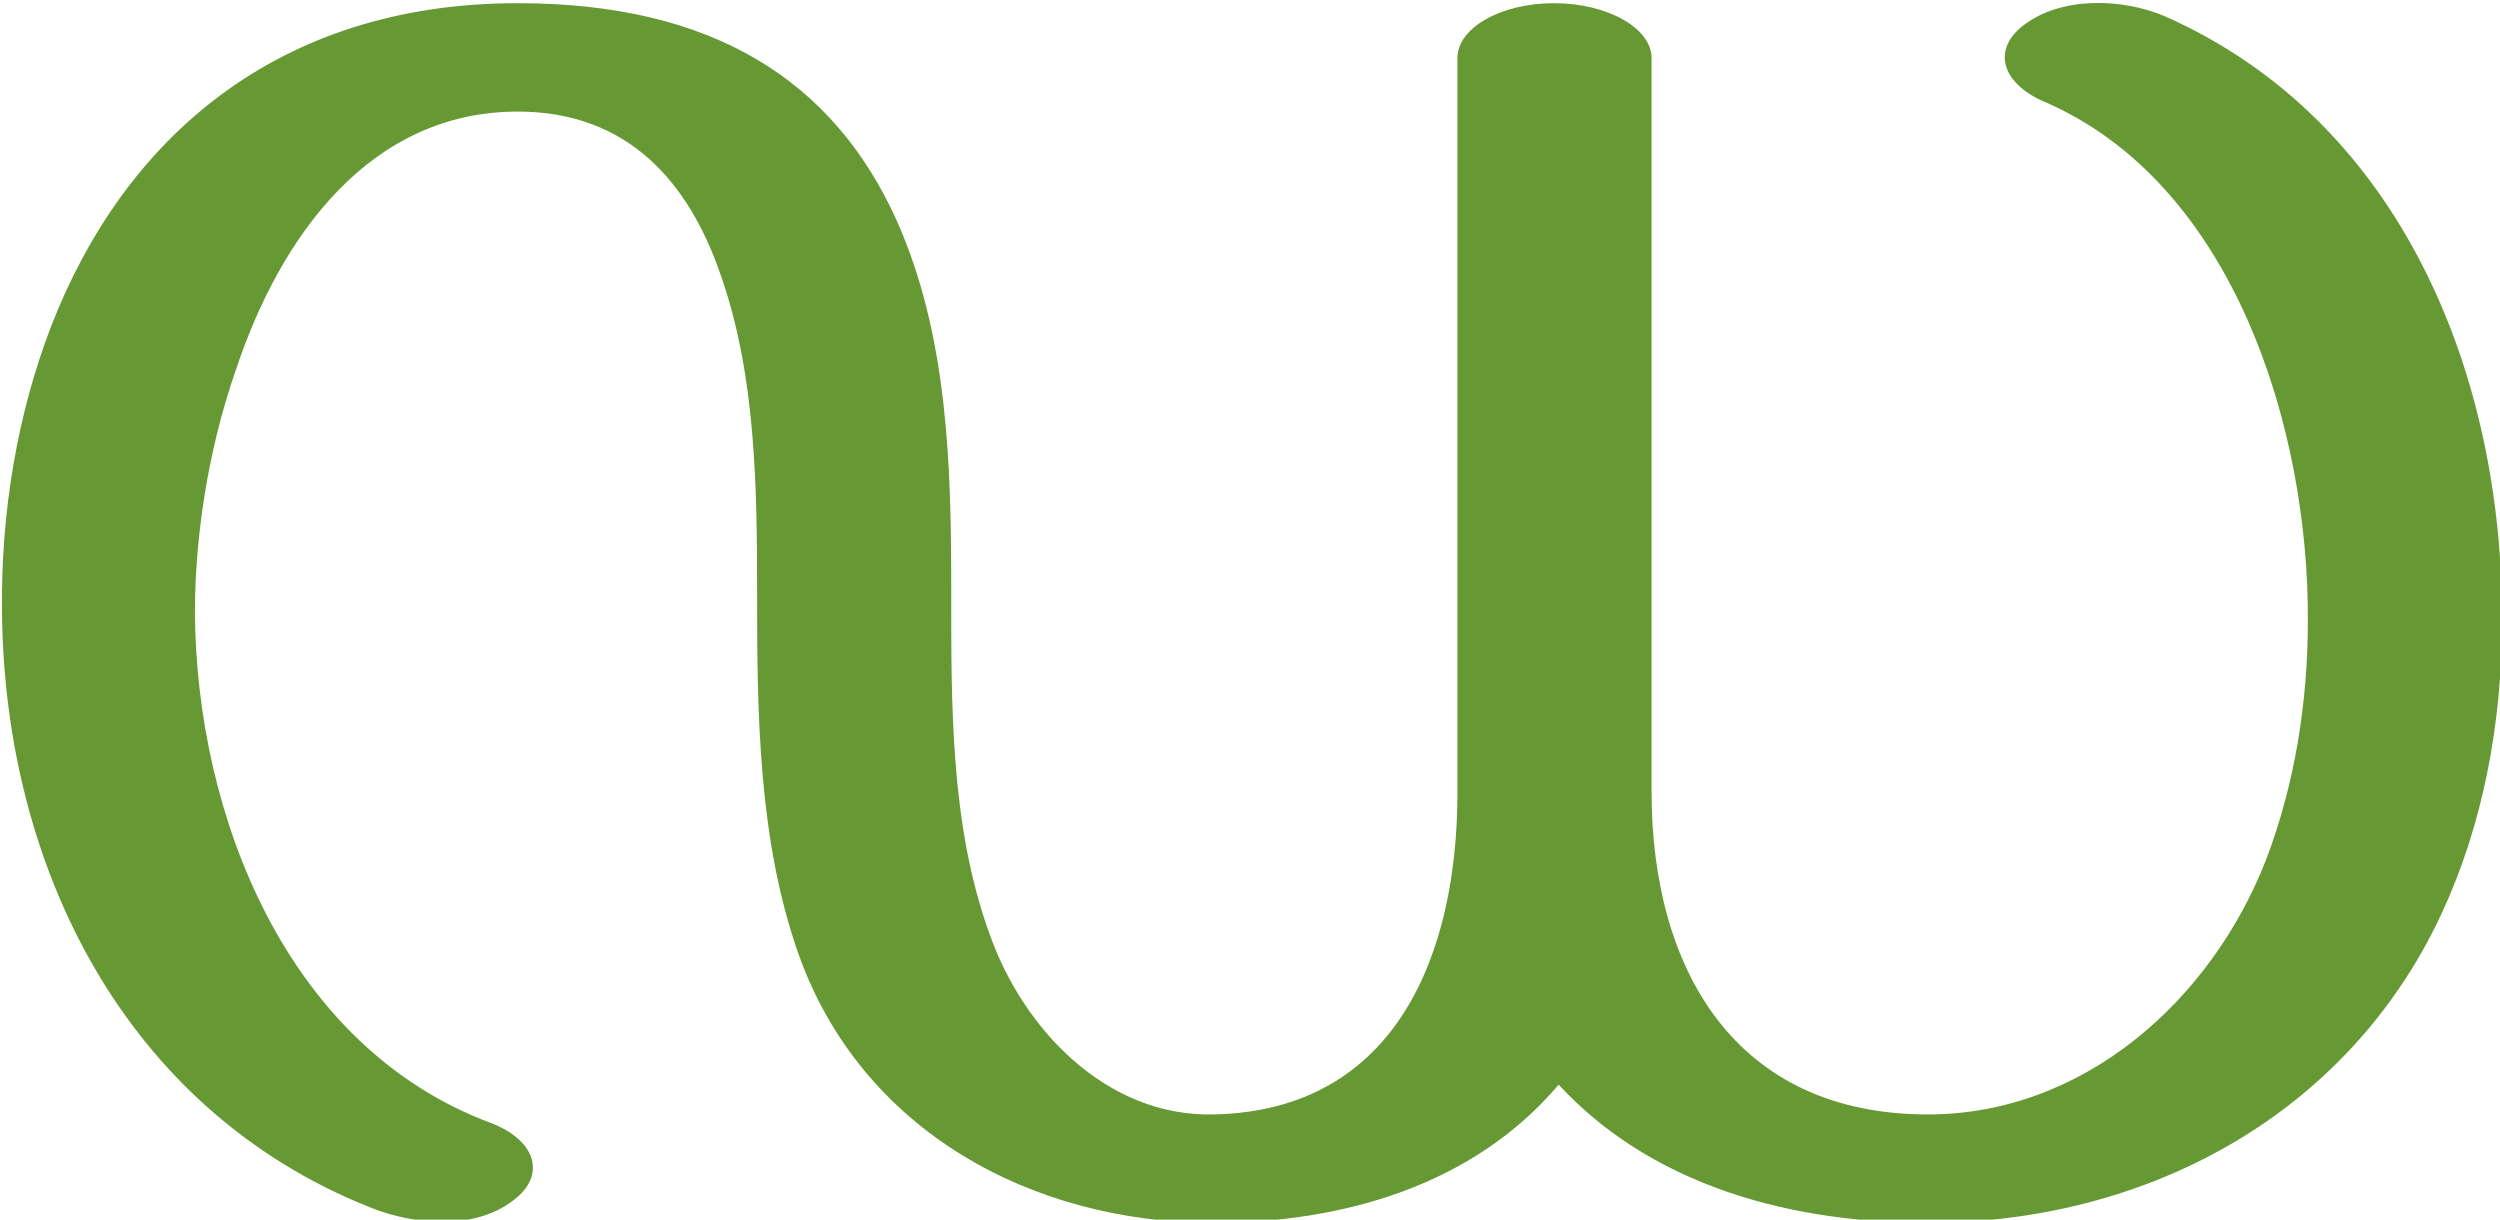 <?xml version="1.0" encoding="UTF-8" standalone="no"?>
<!-- Creator: CorelDRAW X8 -->

<svg
   xmlns:dc="http://purl.org/dc/elements/1.1/"
   xmlns:cc="http://creativecommons.org/ns#"
   xmlns:rdf="http://www.w3.org/1999/02/22-rdf-syntax-ns#"
   xmlns:svg="http://www.w3.org/2000/svg"
   xmlns="http://www.w3.org/2000/svg"
   xmlns:sodipodi="http://sodipodi.sourceforge.net/DTD/sodipodi-0.dtd"
   xmlns:inkscape="http://www.inkscape.org/namespaces/inkscape"
   xml:space="preserve"
   width="2099px"
   height="1024px"
   version="1.1"
   style="shape-rendering:geometricPrecision; text-rendering:geometricPrecision; image-rendering:optimizeQuality; fill-rule:evenodd; clip-rule:evenodd"
   viewBox="0 0 2099 1024"
   id="svg12"
   sodipodi:docname="ഡ.svg"
   inkscape:version="0.92.3 (2405546, 2018-03-11)"><sodipodi:namedview
   pagecolor="#ffffff"
   bordercolor="#666666"
   borderopacity="1"
   objecttolerance="10"
   gridtolerance="10"
   guidetolerance="10"
   inkscape:pageopacity="0"
   inkscape:pageshadow="2"
   inkscape:window-width="3200"
   inkscape:window-height="1693"
   id="namedview14"
   showgrid="false"
   inkscape:zoom="0.921875"
   inkscape:cx="1435.6911"
   inkscape:cy="437.18221"
   inkscape:window-x="0"
   inkscape:window-y="0"
   inkscape:window-maximized="1"
   inkscape:current-layer="Layer_x0020_1" />
 <defs
   id="defs4">
  <style
   type="text/css"
   id="style2">
   <![CDATA[
    .fil0 {fill:black;fill-rule:nonzero}
    .fil1 {fill:#669933;fill-rule:nonzero}
   ]]>
  </style>
 </defs>
 <g
   id="Layer_x0020_1">
  
  <path
   class="fil1"
   d="m 1308.661,910.678 c -72,85 -182,116 -290,116 -152,0 -295,-77 -348,-225 -34,-96 -35,-202 -35,-304 0,-88 -1,-184 -31,-268 -26,-75 -76,-136 -170,-136 -123,0 -199,103 -237,218 -24,69 -34,143 -34,202 1,171 77,365 248,429 37,14 47,42 22,63 -33,28 -86,23 -123,8 -206,-82 -307,-286 -309,-500 -1,-84 13,-166 41,-239 61,-158 190,-272 392,-272 164,0 265,65 318,182 43,96 46,205 46,309 0,96 -1,199 32,290 28,80 98,154 188,152 155,-3 205,-137 205,-270 V 48.678 c 0,-25 36,-46 81,-46 45,0 82,21 82,46 V 664.678 c 0,149 70,271 232,271 131,0 238,-96 284,-214 24,-63 35,-132 35,-200 1,-161 -62,-369 -223,-437 -35,-16 -42,-44 -15,-64 32,-24 83,-22 118,-7 199,88 284,302 283,508 0,86 -16,171 -51,246 -79,169 -248,259 -431,259 -130,0 -239,-39 -310,-116 z"
   id="path9"
   inkscape:connector-curvature="0"
   style="fill:#669933;fill-rule:nonzero" />
 </g>
</svg>